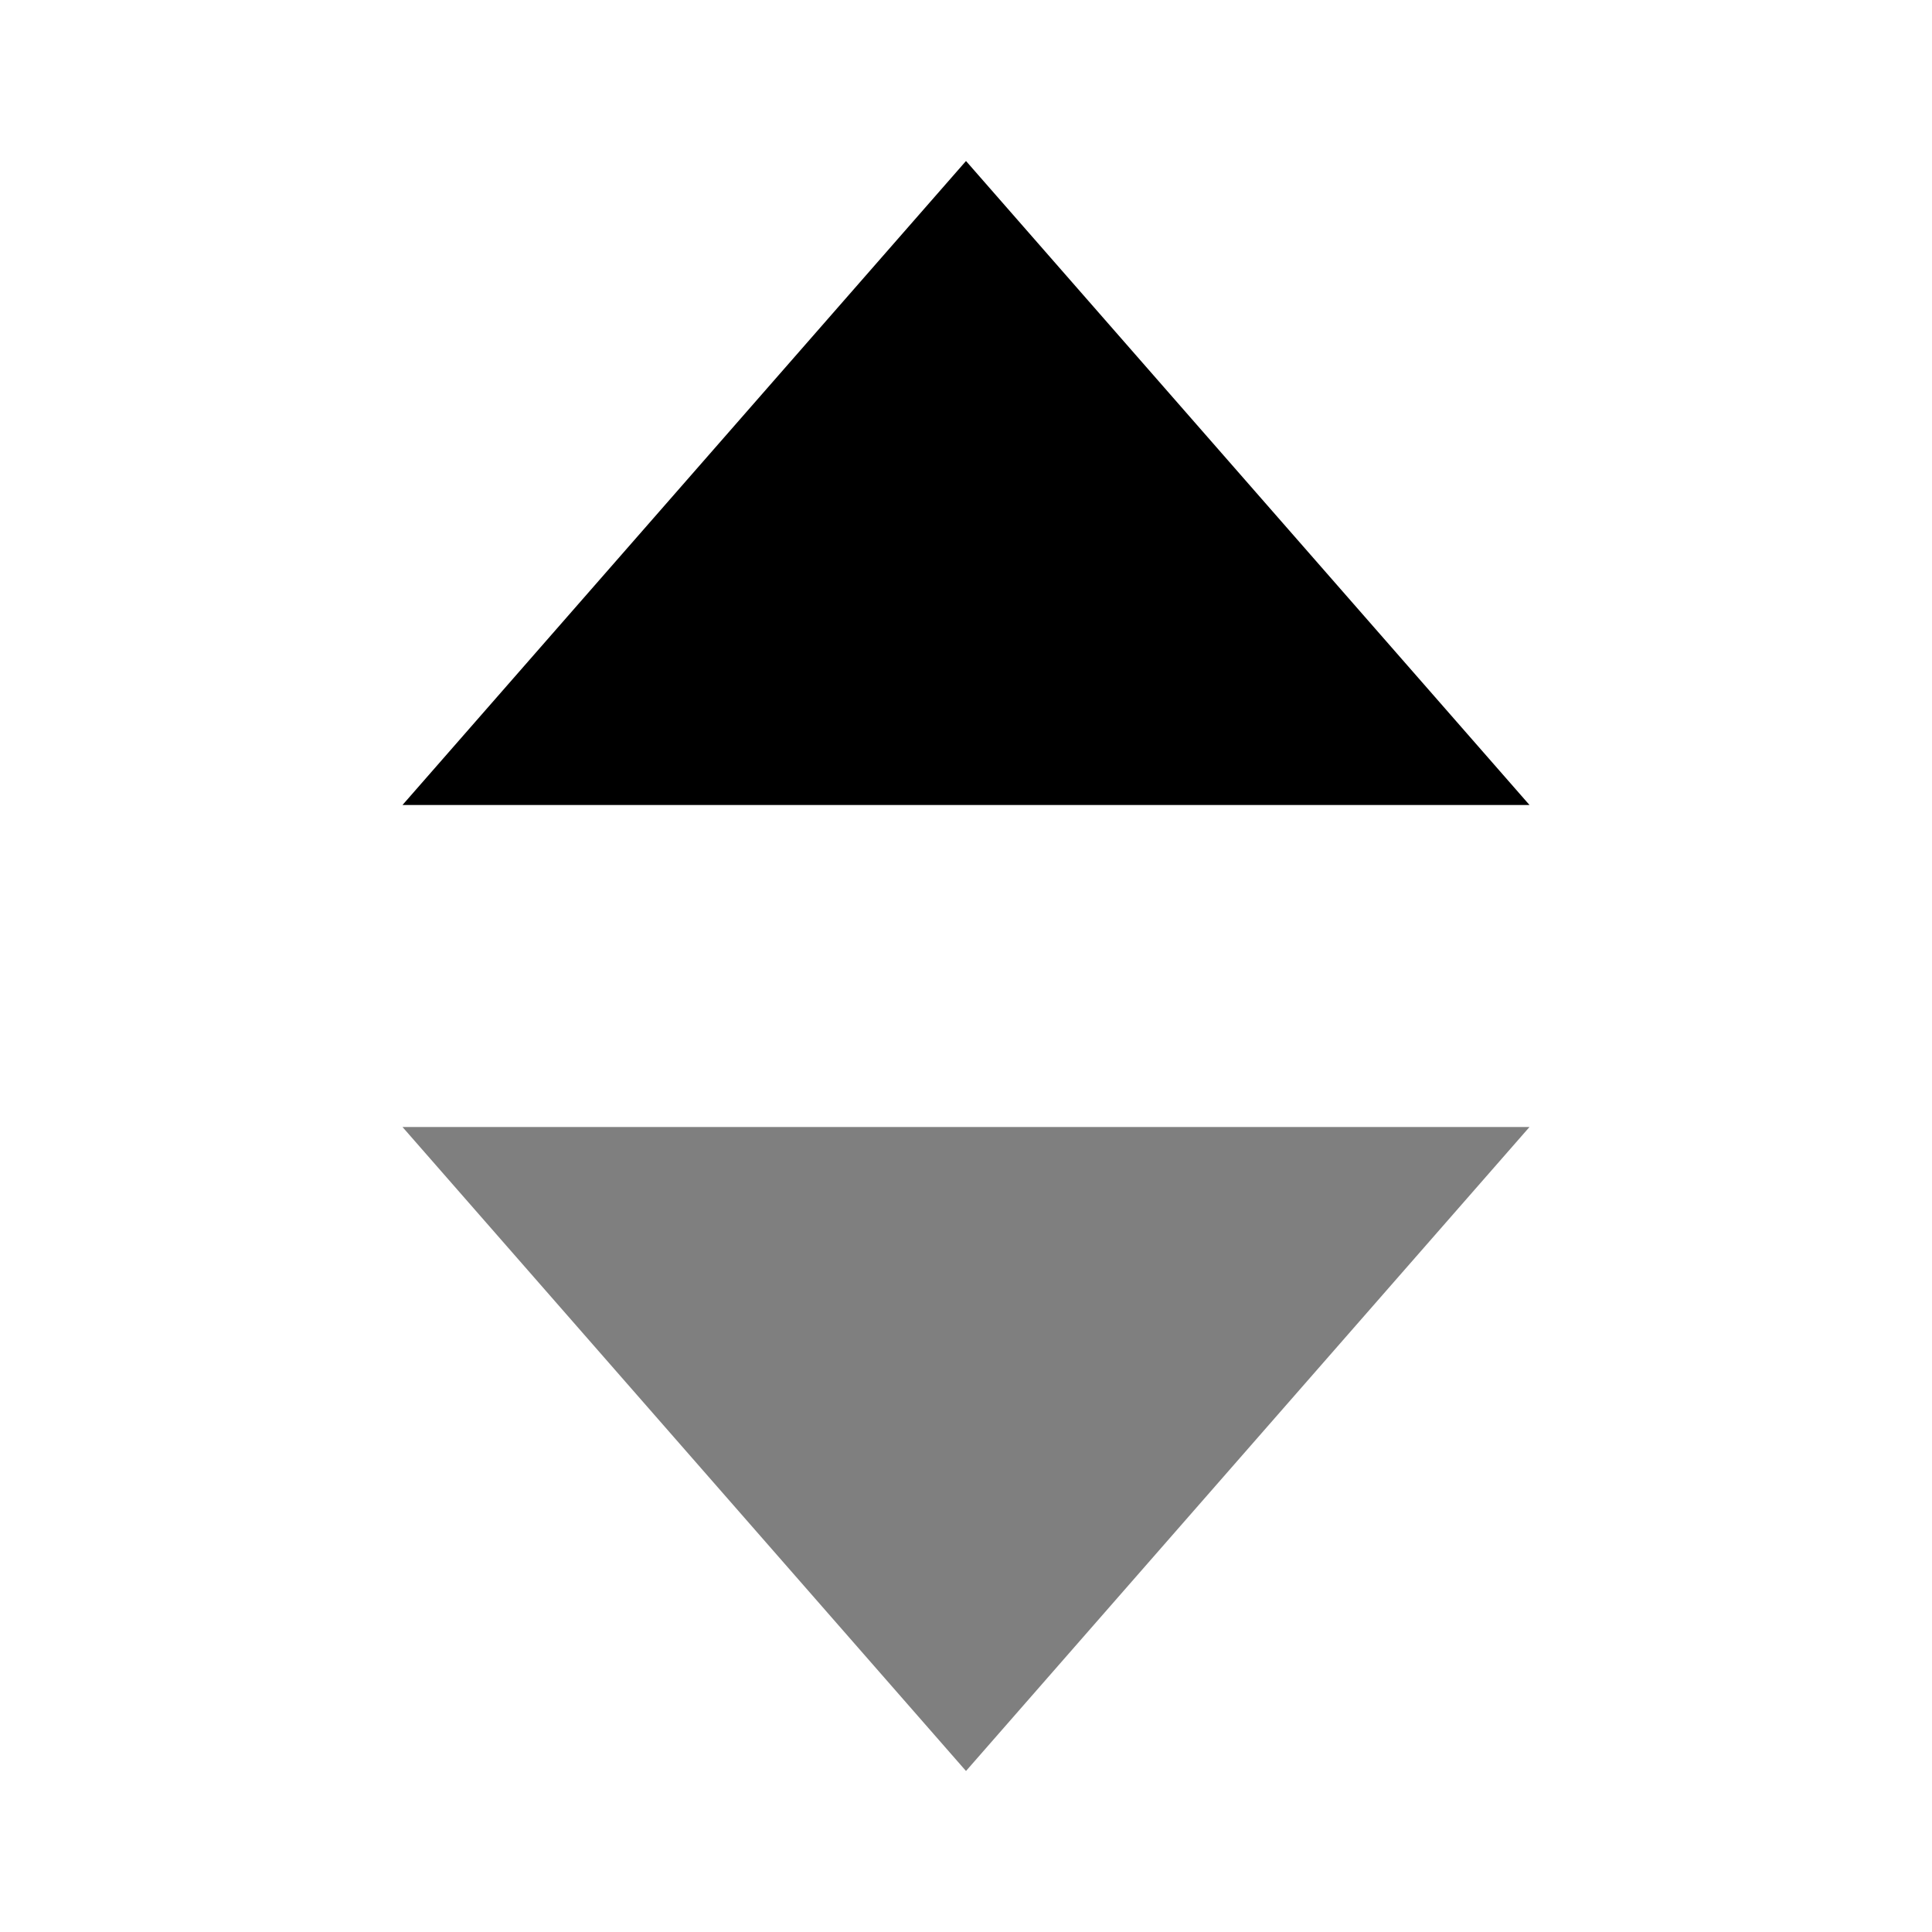 <svg 
  width="100%"
  height="100%"
  viewBox="0 0 24 24"
  version="1.1"
  xmlns="http://www.w3.org/2000/svg"
  xmlns:xlink="http://www.w3.org/1999/xlink"
  xml:space="preserve"
  xmlns:serif="http://www.serif.com/"
  style="fill-rule:evenodd;clip-rule:evenodd;stroke-linejoin:round;stroke-miterlimit:2;"
>
  <rect id="sortasc" x="0" y="0" width="24" height="24" style="fill:none;"/>
  <path d="M12,2l7,8l-14,-0l7,-8Z" style="fill:currentColor;"/>
  <path d="M12,22l-7,-8l14,-0l-7,8Z" style="fill:currentColor;fill-opacity:0.5;"/>
</svg>